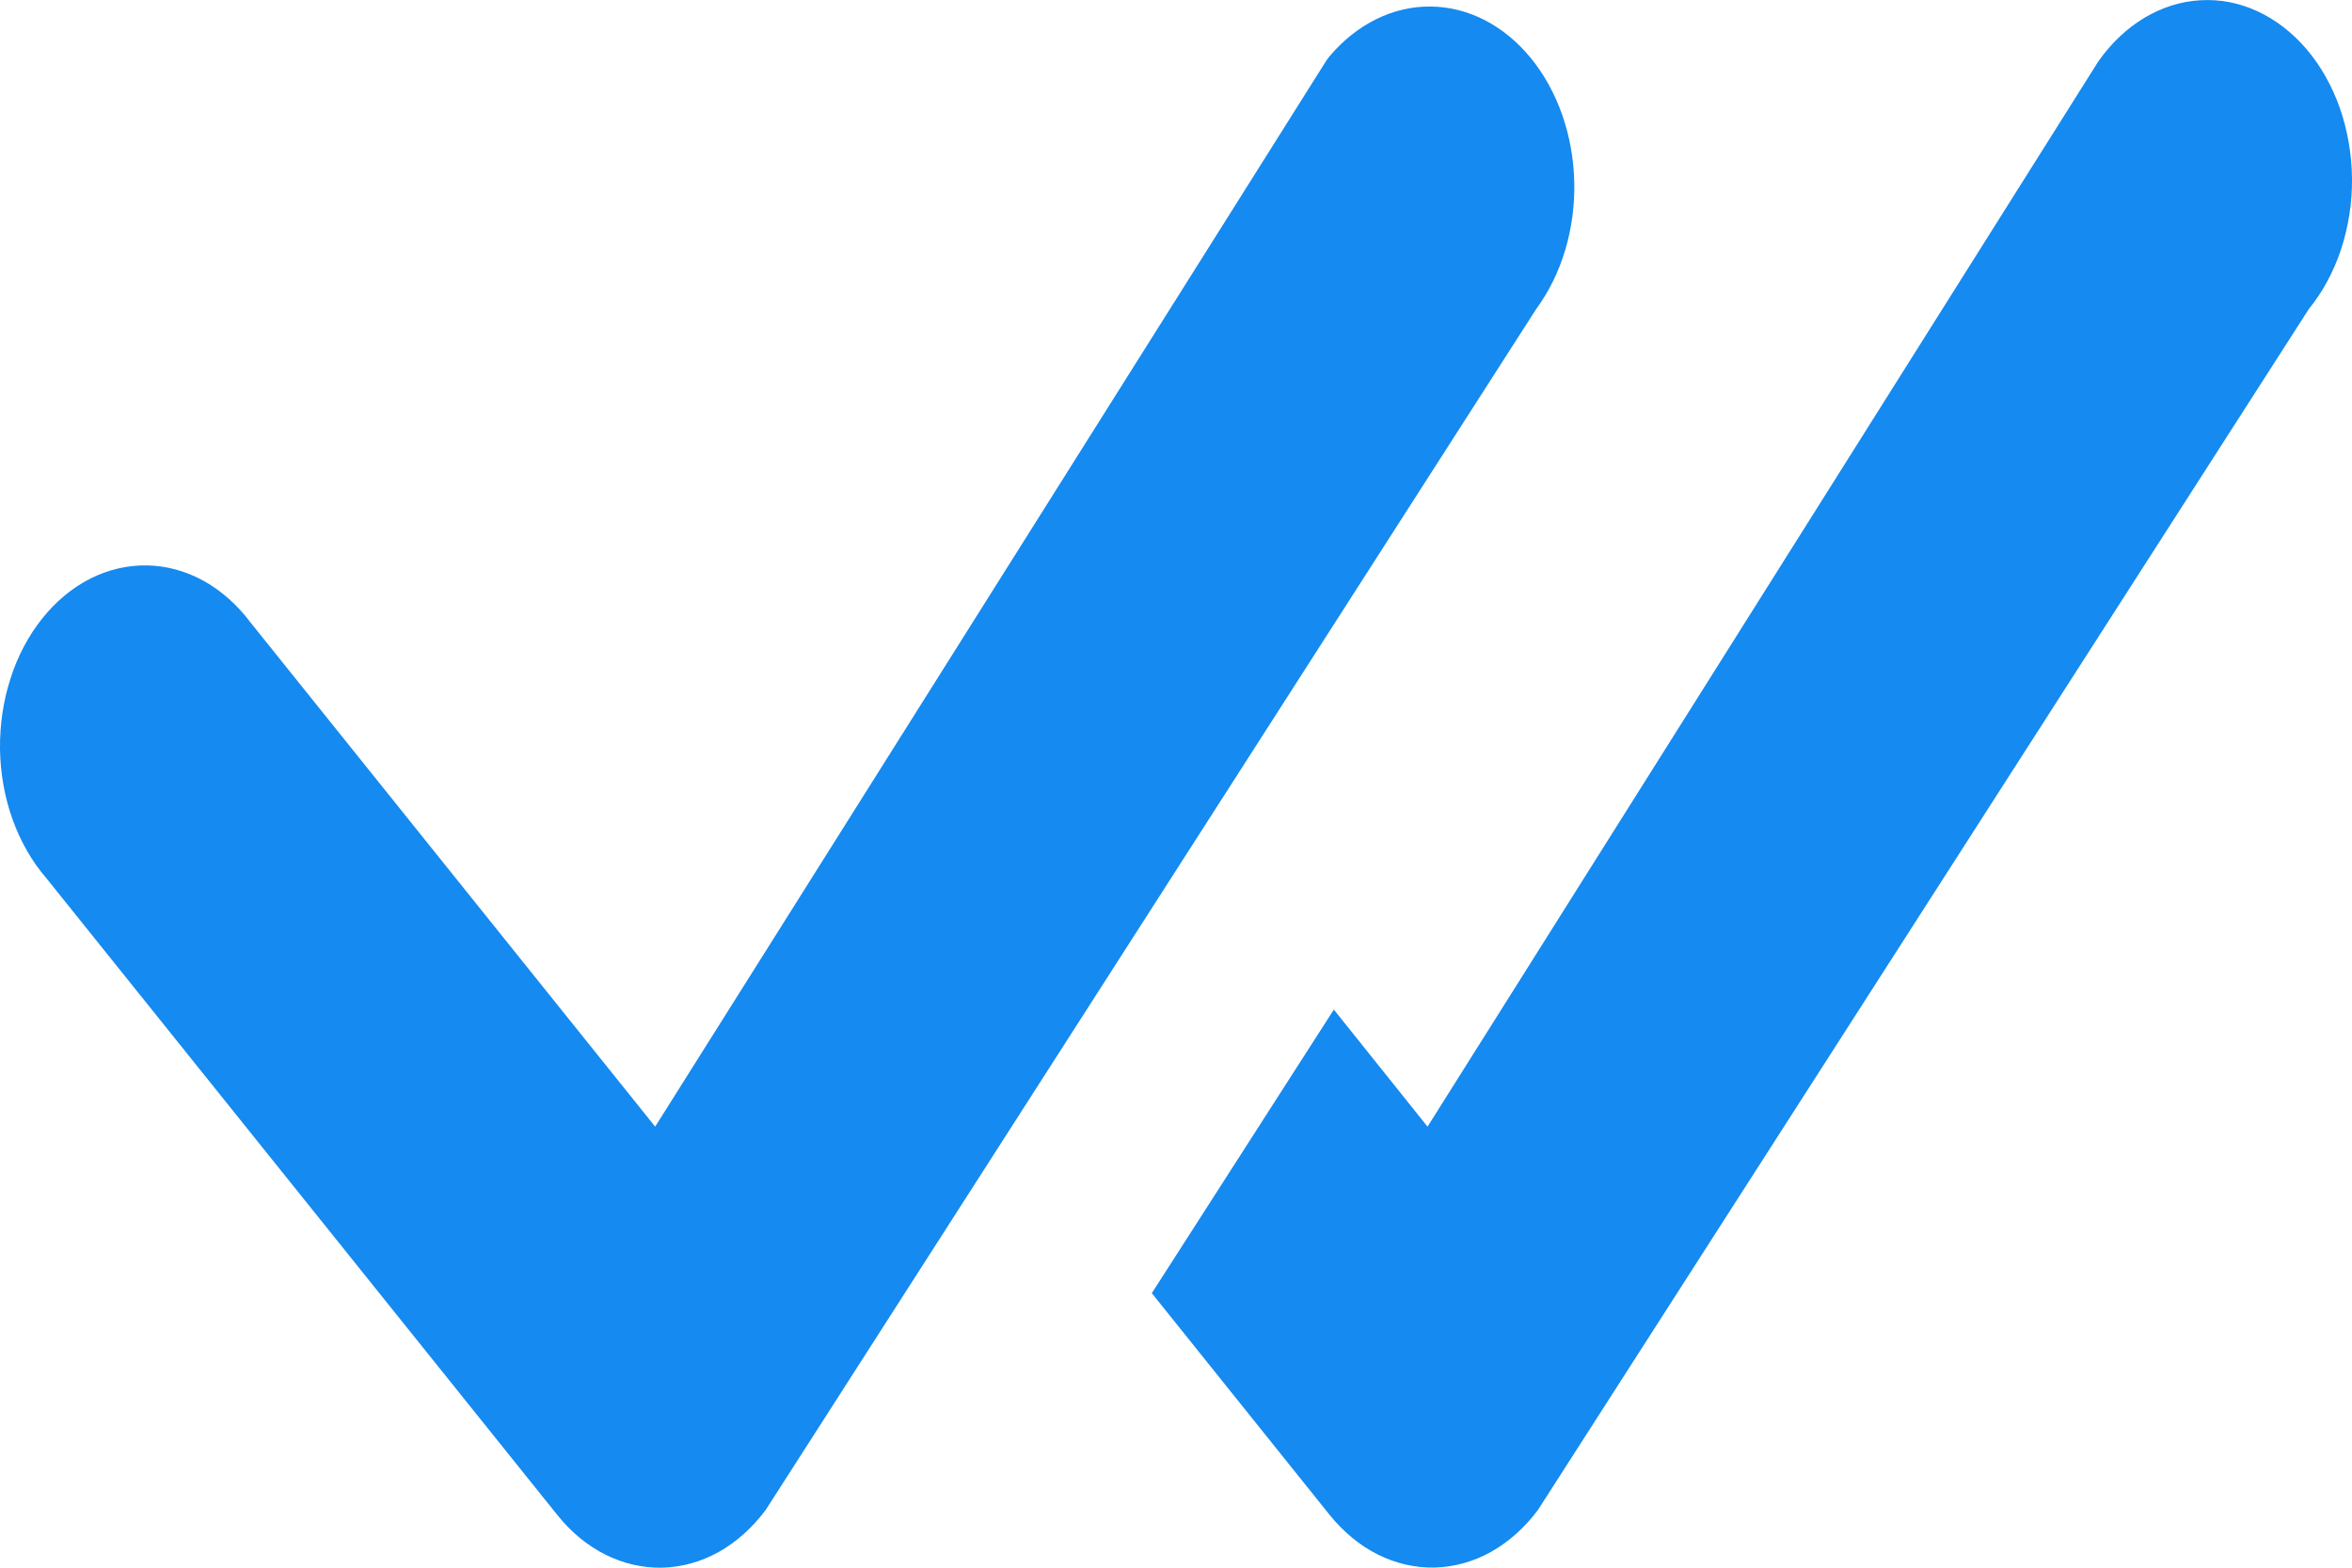 <svg width="18" height="12" viewBox="0 0 18 12" fill="none" xmlns="http://www.w3.org/2000/svg">
<path d="M10.175 0.431C10.384 0.184 10.661 0.047 10.948 0.05C11.236 0.052 11.511 0.194 11.716 0.445C11.921 0.696 12.04 1.037 12.048 1.395C12.056 1.753 11.951 2.101 11.757 2.365L5.86 11.558C5.758 11.694 5.636 11.804 5.5 11.88C5.364 11.956 5.217 11.996 5.068 12C4.919 12.003 4.771 11.969 4.633 11.9C4.494 11.83 4.369 11.727 4.264 11.595L0.353 6.72C0.244 6.594 0.157 6.441 0.096 6.272C0.035 6.102 0.003 5.919 0 5.734C-0.002 5.548 0.025 5.364 0.081 5.192C0.136 5.02 0.219 4.864 0.325 4.732C0.43 4.601 0.555 4.498 0.693 4.428C0.831 4.359 0.979 4.325 1.128 4.328C1.277 4.331 1.424 4.372 1.56 4.447C1.696 4.523 1.818 4.632 1.919 4.767L5.014 8.624L10.146 0.471C10.155 0.457 10.165 0.443 10.175 0.431ZM8.816 9.9L10.175 11.595C10.281 11.726 10.406 11.83 10.544 11.899C10.682 11.968 10.83 12.002 10.979 11.999C11.128 11.995 11.275 11.955 11.411 11.879C11.546 11.803 11.669 11.694 11.77 11.558L17.67 2.365C17.776 2.235 17.86 2.079 17.917 1.907C17.973 1.735 18.002 1.551 18 1.366C17.998 1.18 17.966 0.997 17.907 0.827C17.847 0.657 17.76 0.503 17.652 0.376C17.543 0.249 17.415 0.15 17.276 0.086C17.136 0.021 16.987 -0.007 16.839 0.002C16.69 0.01 16.544 0.057 16.41 0.137C16.276 0.218 16.156 0.331 16.058 0.471L10.925 8.624L10.208 7.728L8.814 9.9H8.816Z" fill="#158AF0"/>
</svg>
